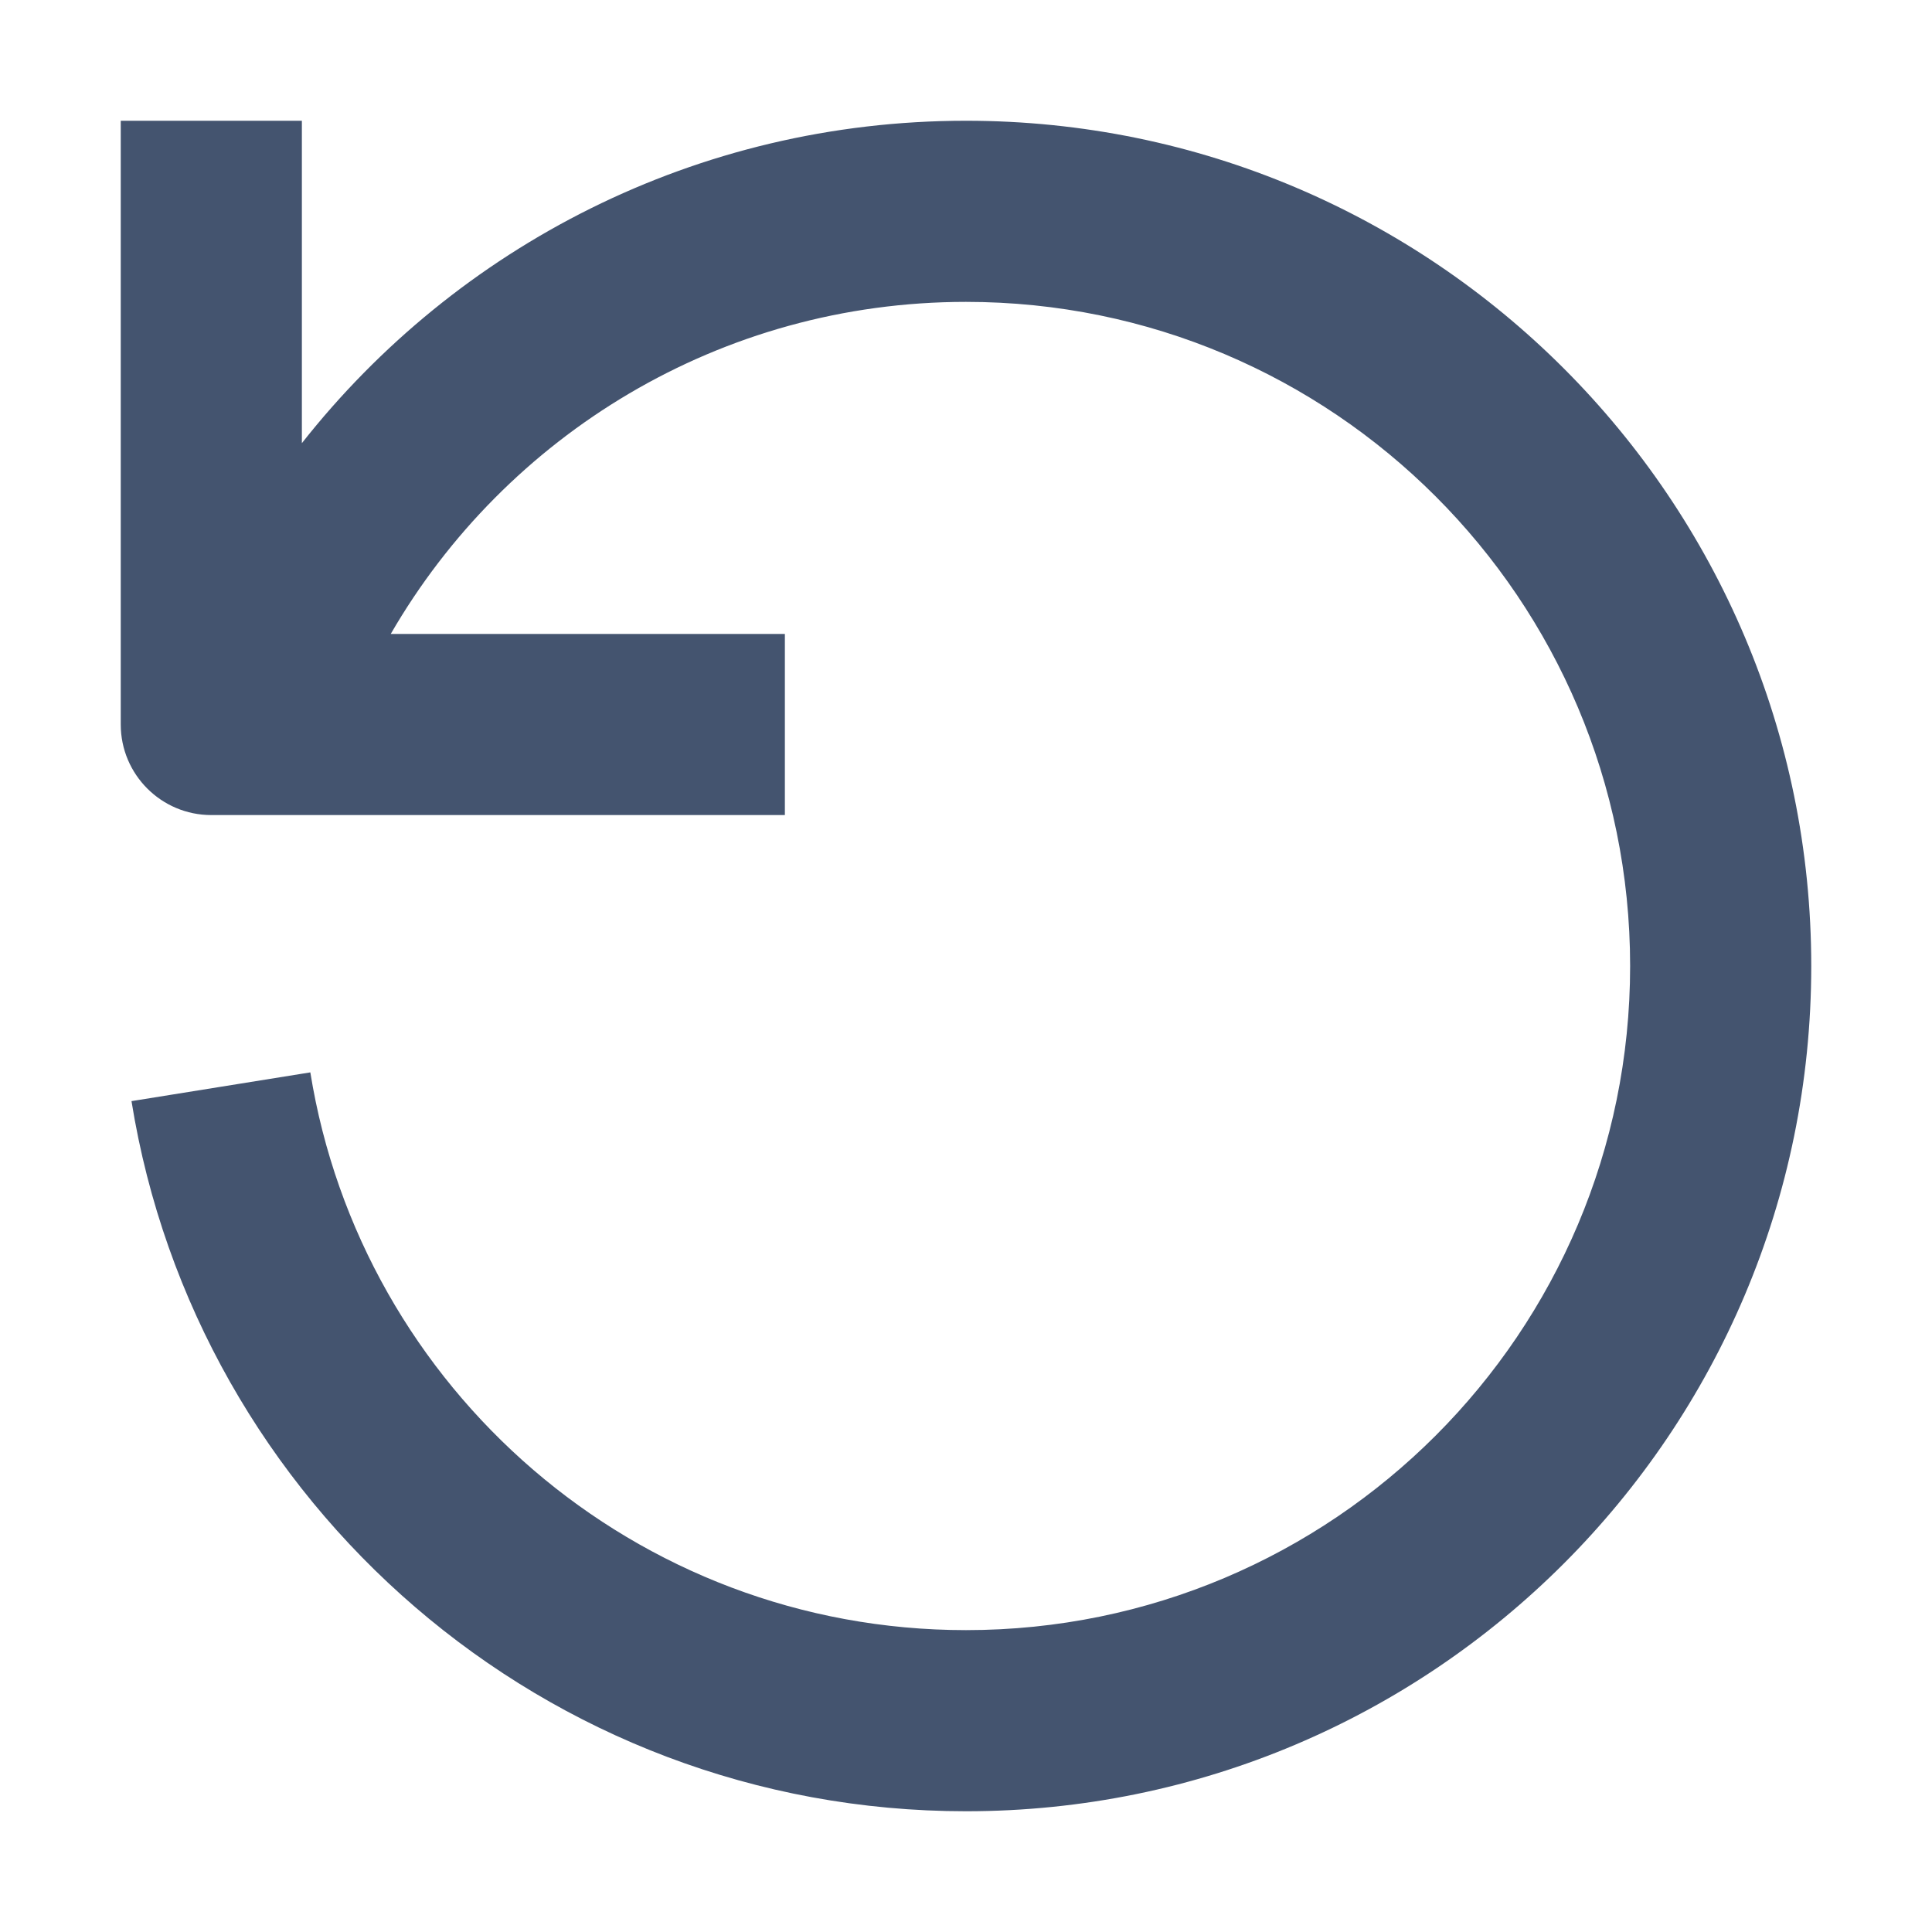 <svg width="16" height="16" viewBox="0 0 16 16" fill="none" xmlns="http://www.w3.org/2000/svg">
<path fill-rule="evenodd" clip-rule="evenodd" d="M2.5 3.67V1H1V6C1 6.414 1.336 6.75 1.75 6.75H6.5V5.25H3.236C4.187 3.606 5.965 2.5 8 2.5C11.038 2.5 13.5 4.962 13.5 8C13.5 11.038 11.038 13.5 8 13.5C5.263 13.5 2.991 11.5 2.57 8.881L1.089 9.119C1.625 12.453 4.515 15 8 15C11.866 15 15 11.866 15 8C15 4.134 11.866 1 8 1C5.768 1 3.781 2.044 2.5 3.67Z" fill="#44546F"/>
</svg>
